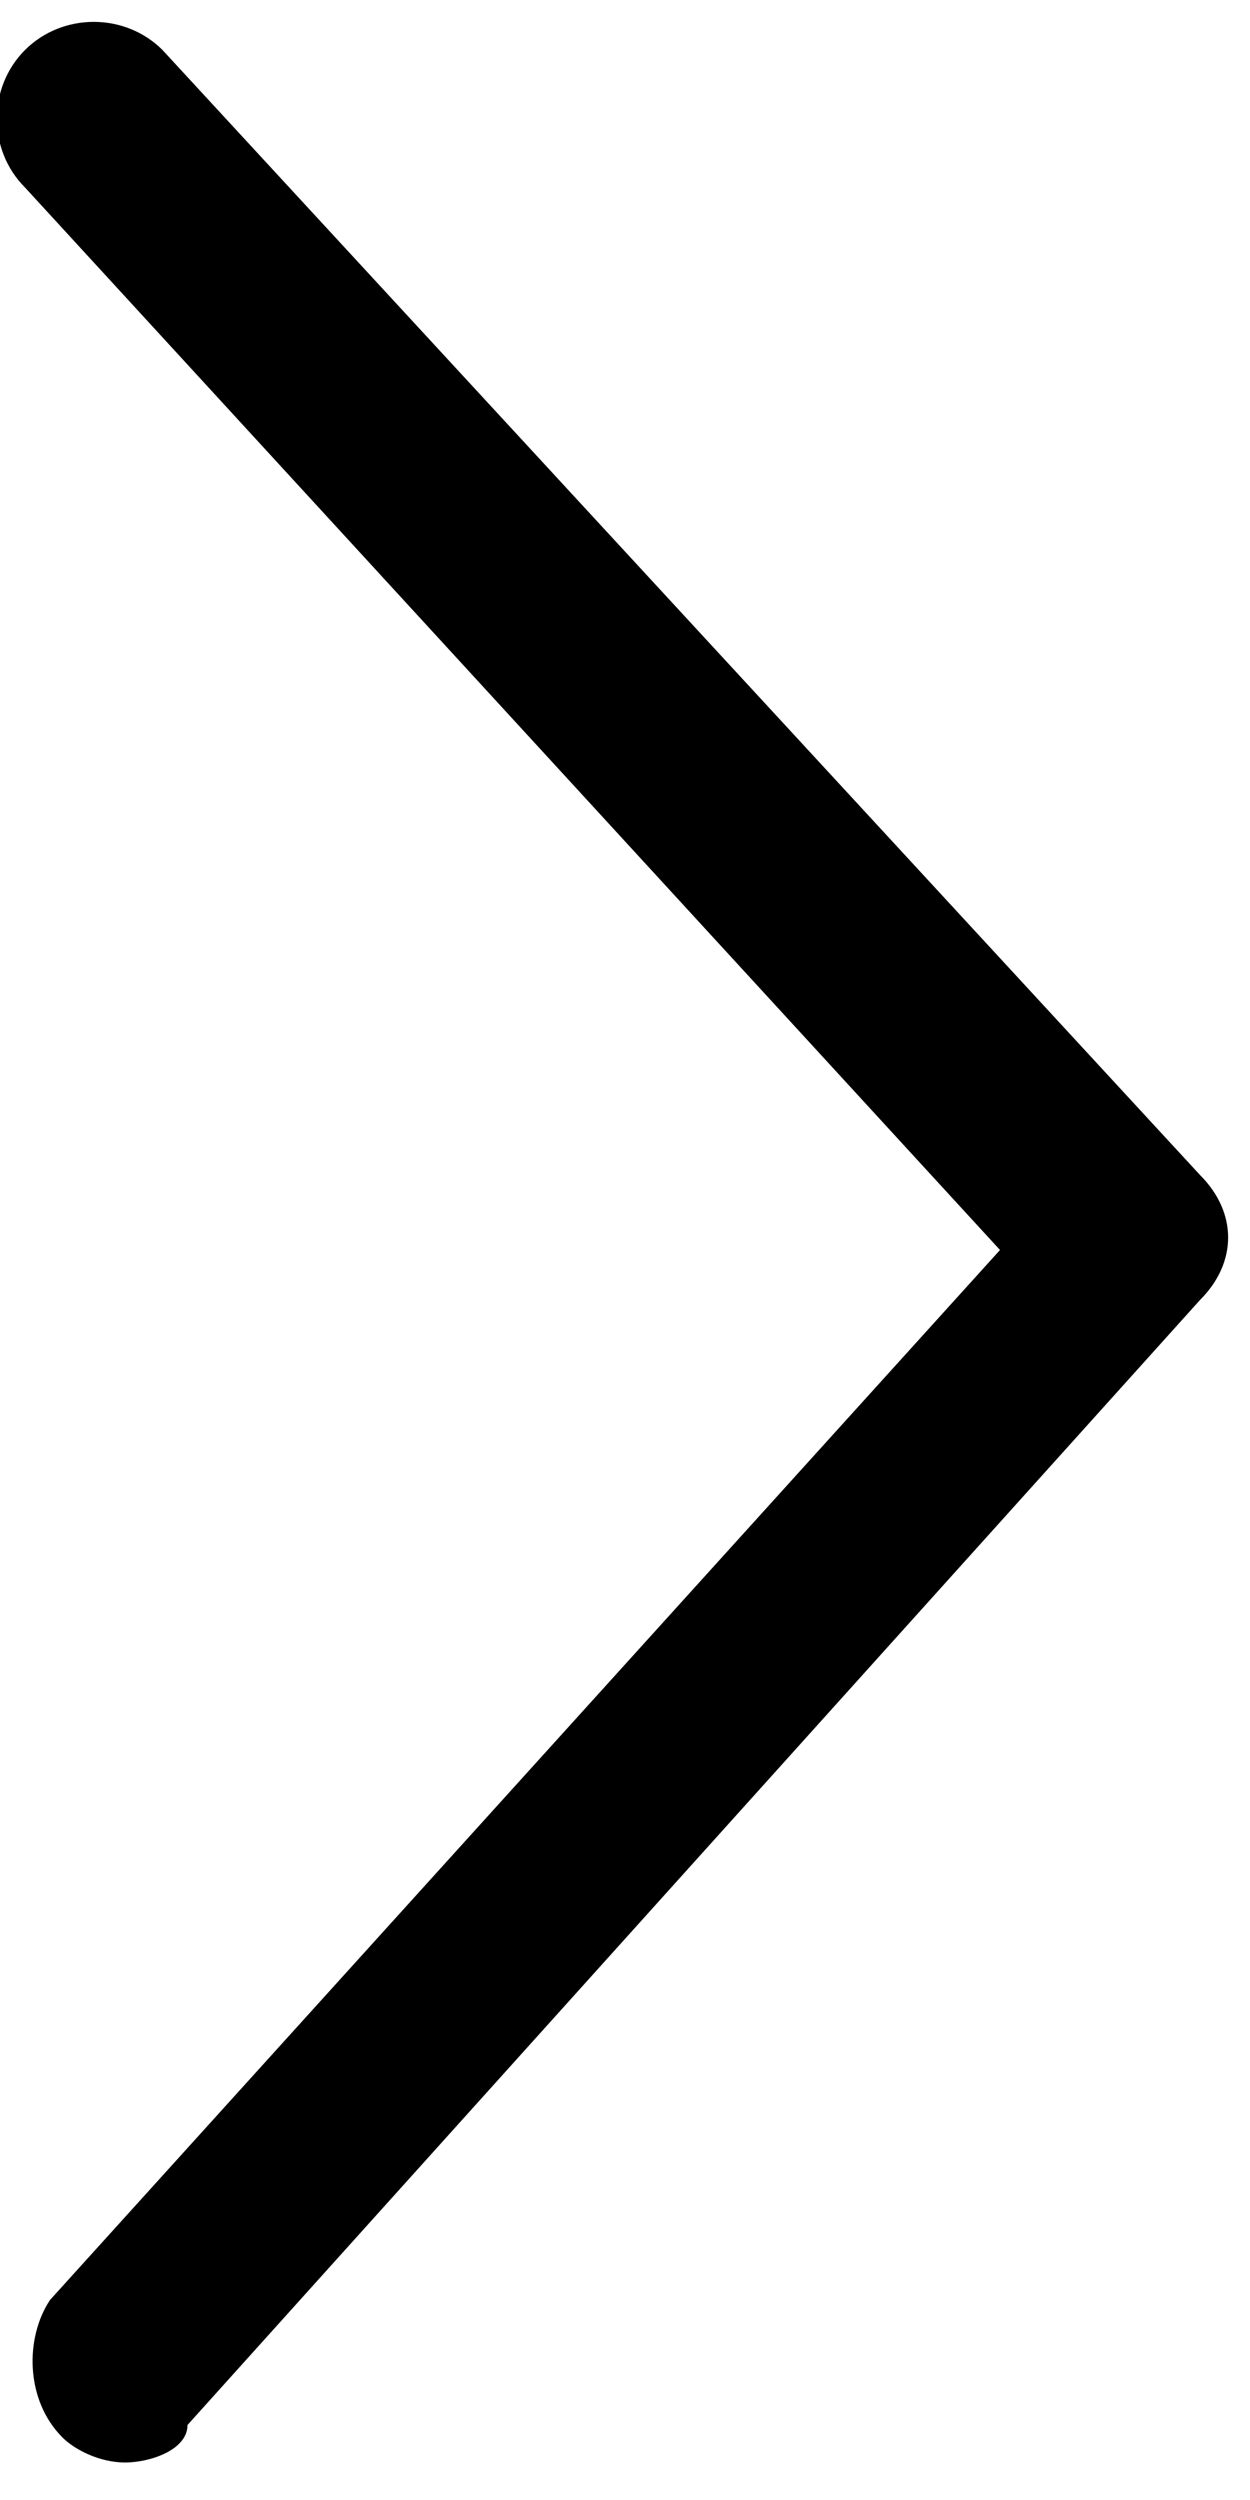<?xml version="1.0" encoding="utf-8"?>
<!-- Generator: Adobe Illustrator 19.1.0, SVG Export Plug-In . SVG Version: 6.00 Build 0)  -->
<svg version="1.1" id="Layer_1" xmlns="http://www.w3.org/2000/svg" xmlns:xlink="http://www.w3.org/1999/xlink" x="0px" y="0px"
	 viewBox="-354 81 10 20" style="enable-background:new -354 81 10 20;" xml:space="preserve">
<style type="text/css">
	.st0{fill:none;enable-background:new    ;}
</style>
<path class="st0" d="z"/>
<g>
	<path d="M-353,100.7c-0.2,0-0.4-0.1-0.5-0.2c-0.3-0.3-0.3-0.8-0.1-1.1l7.6-8.4l-7.8-8.5c-0.3-0.3-0.3-0.8,0-1.1
		c0.3-0.3,0.8-0.3,1.1,0l8.3,9c0.3,0.3,0.3,0.7,0,1l-8.1,9C-352.5,100.6-352.8,100.7-353,100.7z"/>
</g>
</svg>
